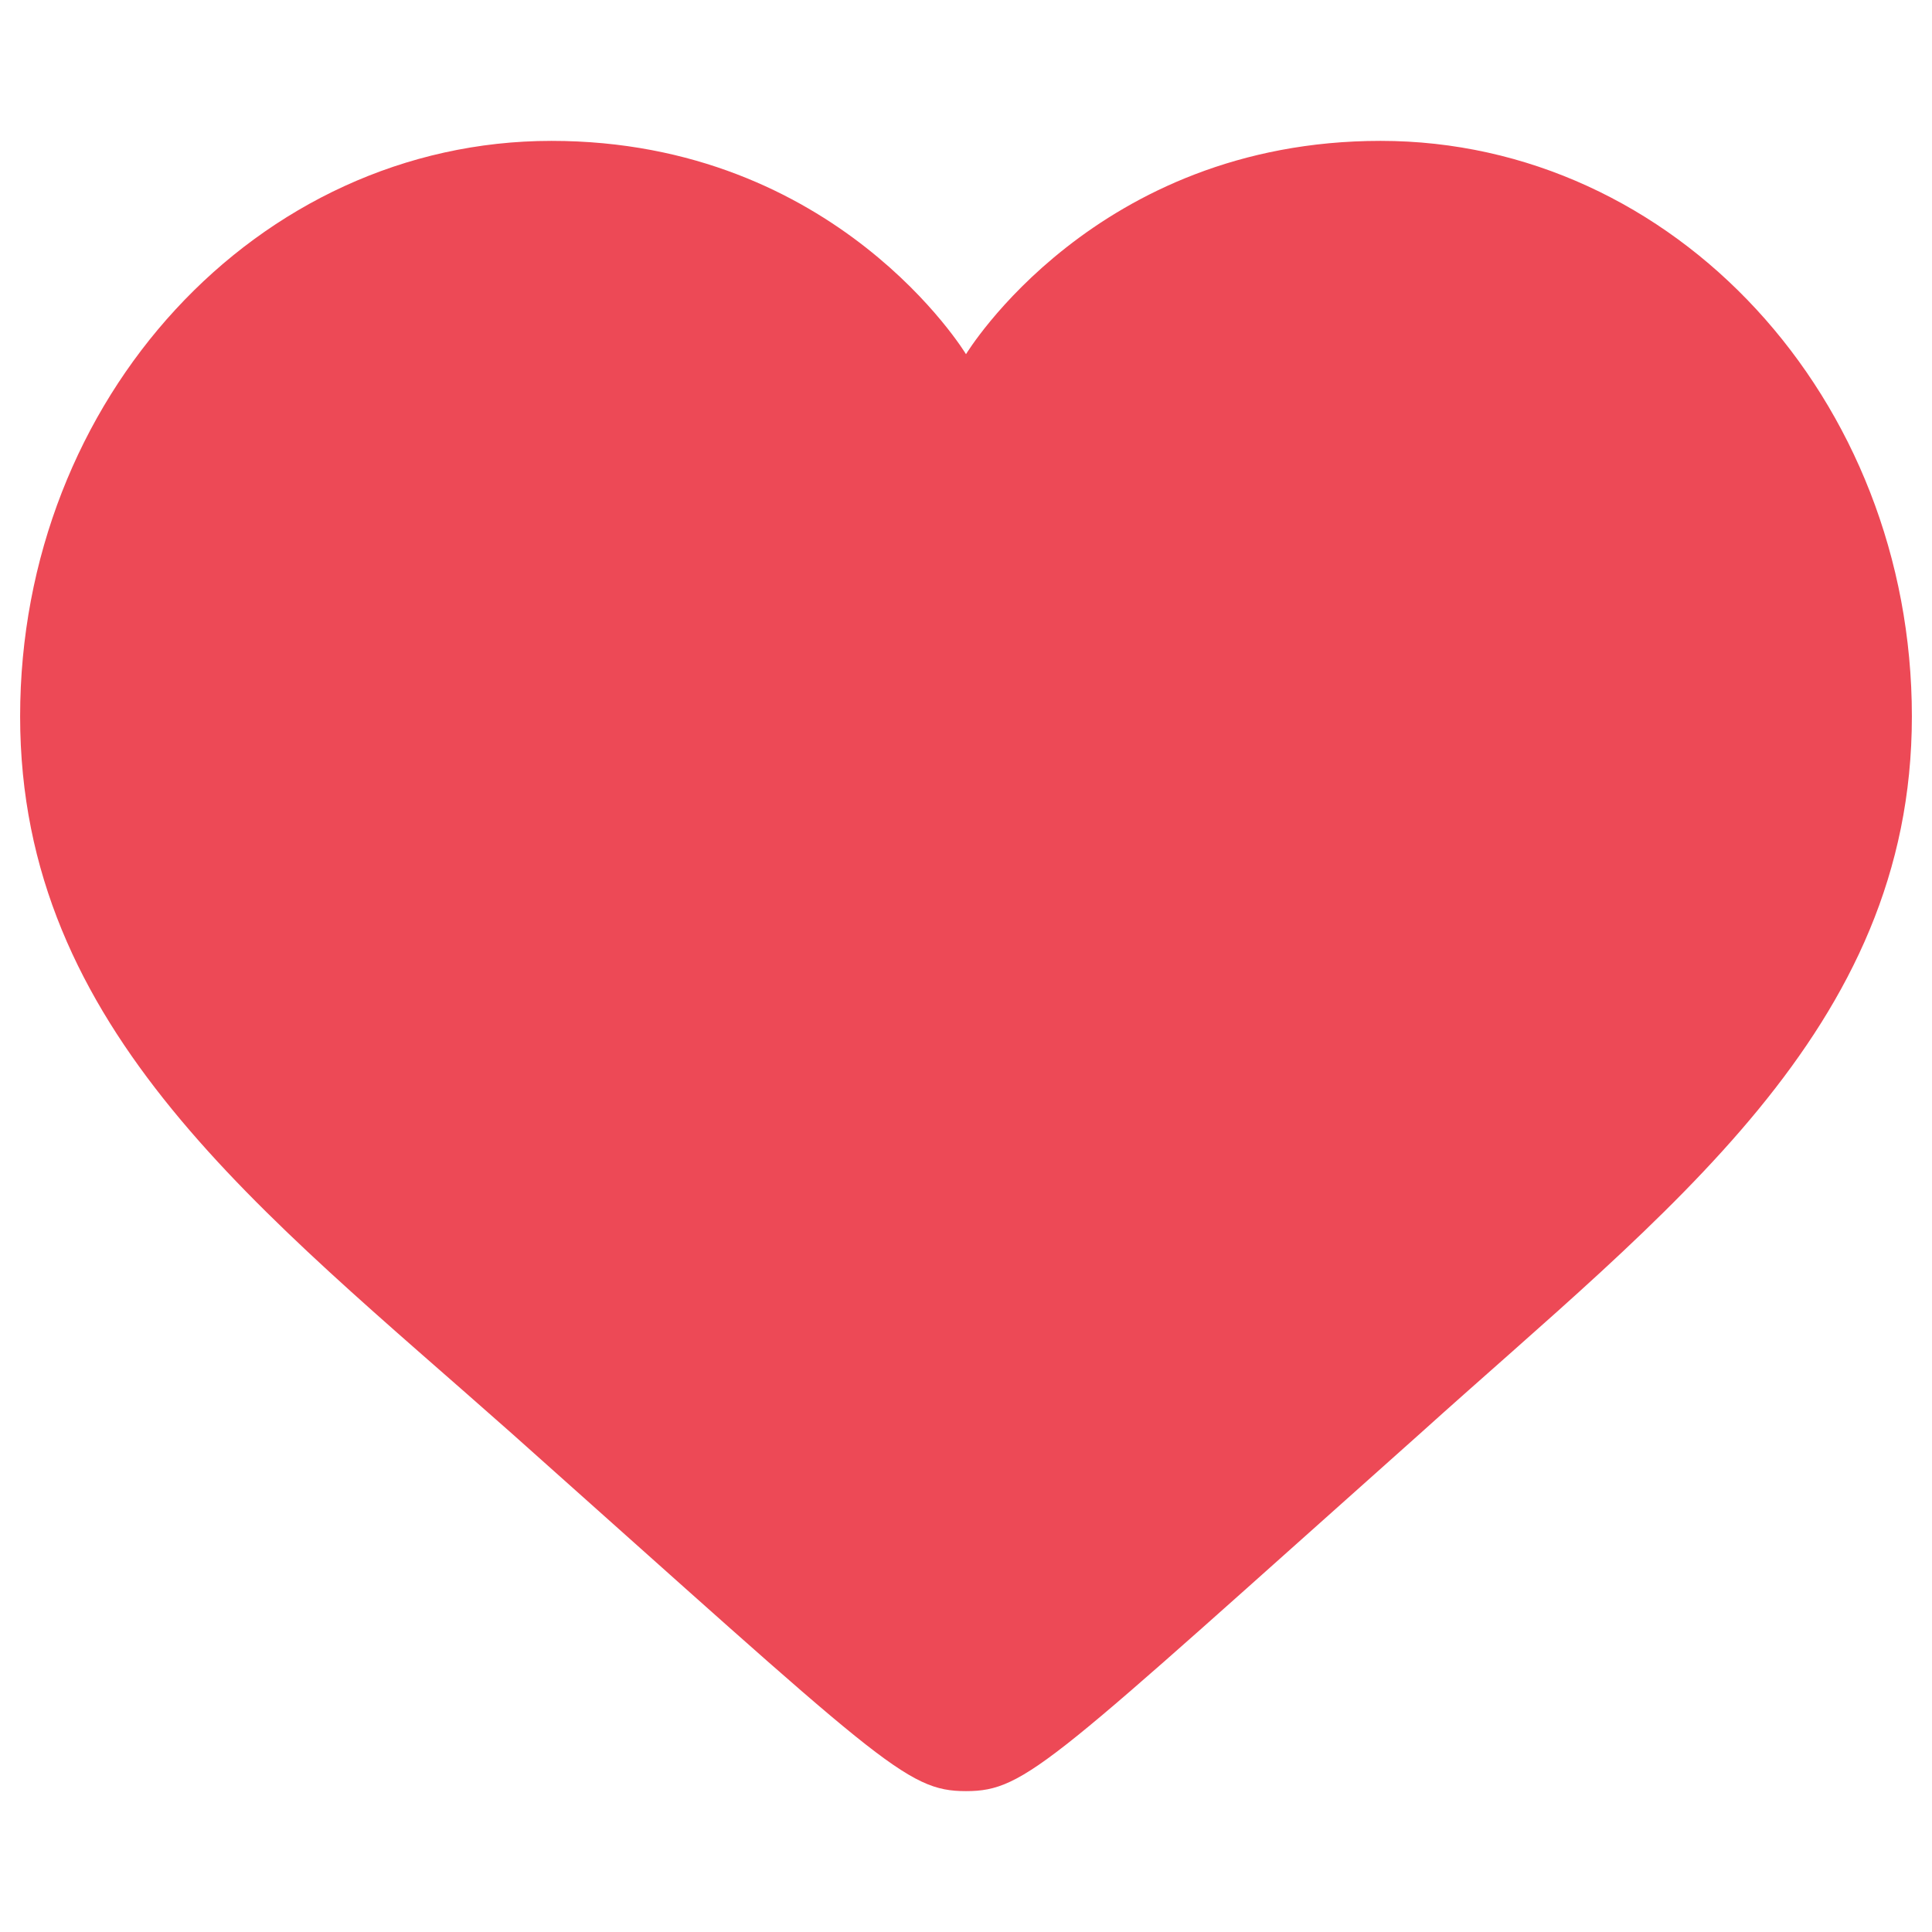 <svg xmlns="http://www.w3.org/2000/svg" version="1.1" aria-label="Like" class="_8-yf5 " fill="#ed4956" height="18" viewBox="0 0 48 48" width="18">
	<path clip-rule="evenodd" d="M35.3 35.6c-9.2 8.2-9.8 8.9-11.3 8.9s-2.1-.7-11.3-8.9C6.5 30.1.5 25.6.5 17.8.5 9.9 6.4 3.5 13.7 3.5 20.8 3.5 24 8.8 24 8.8s3.2-5.3 10.3-5.3c7.3 0 13.2 6.4 13.2 14.3 0 7.8-6.1 12.3-12.2 17.8z" fill-rule="evenodd">
	</path>
</svg>
